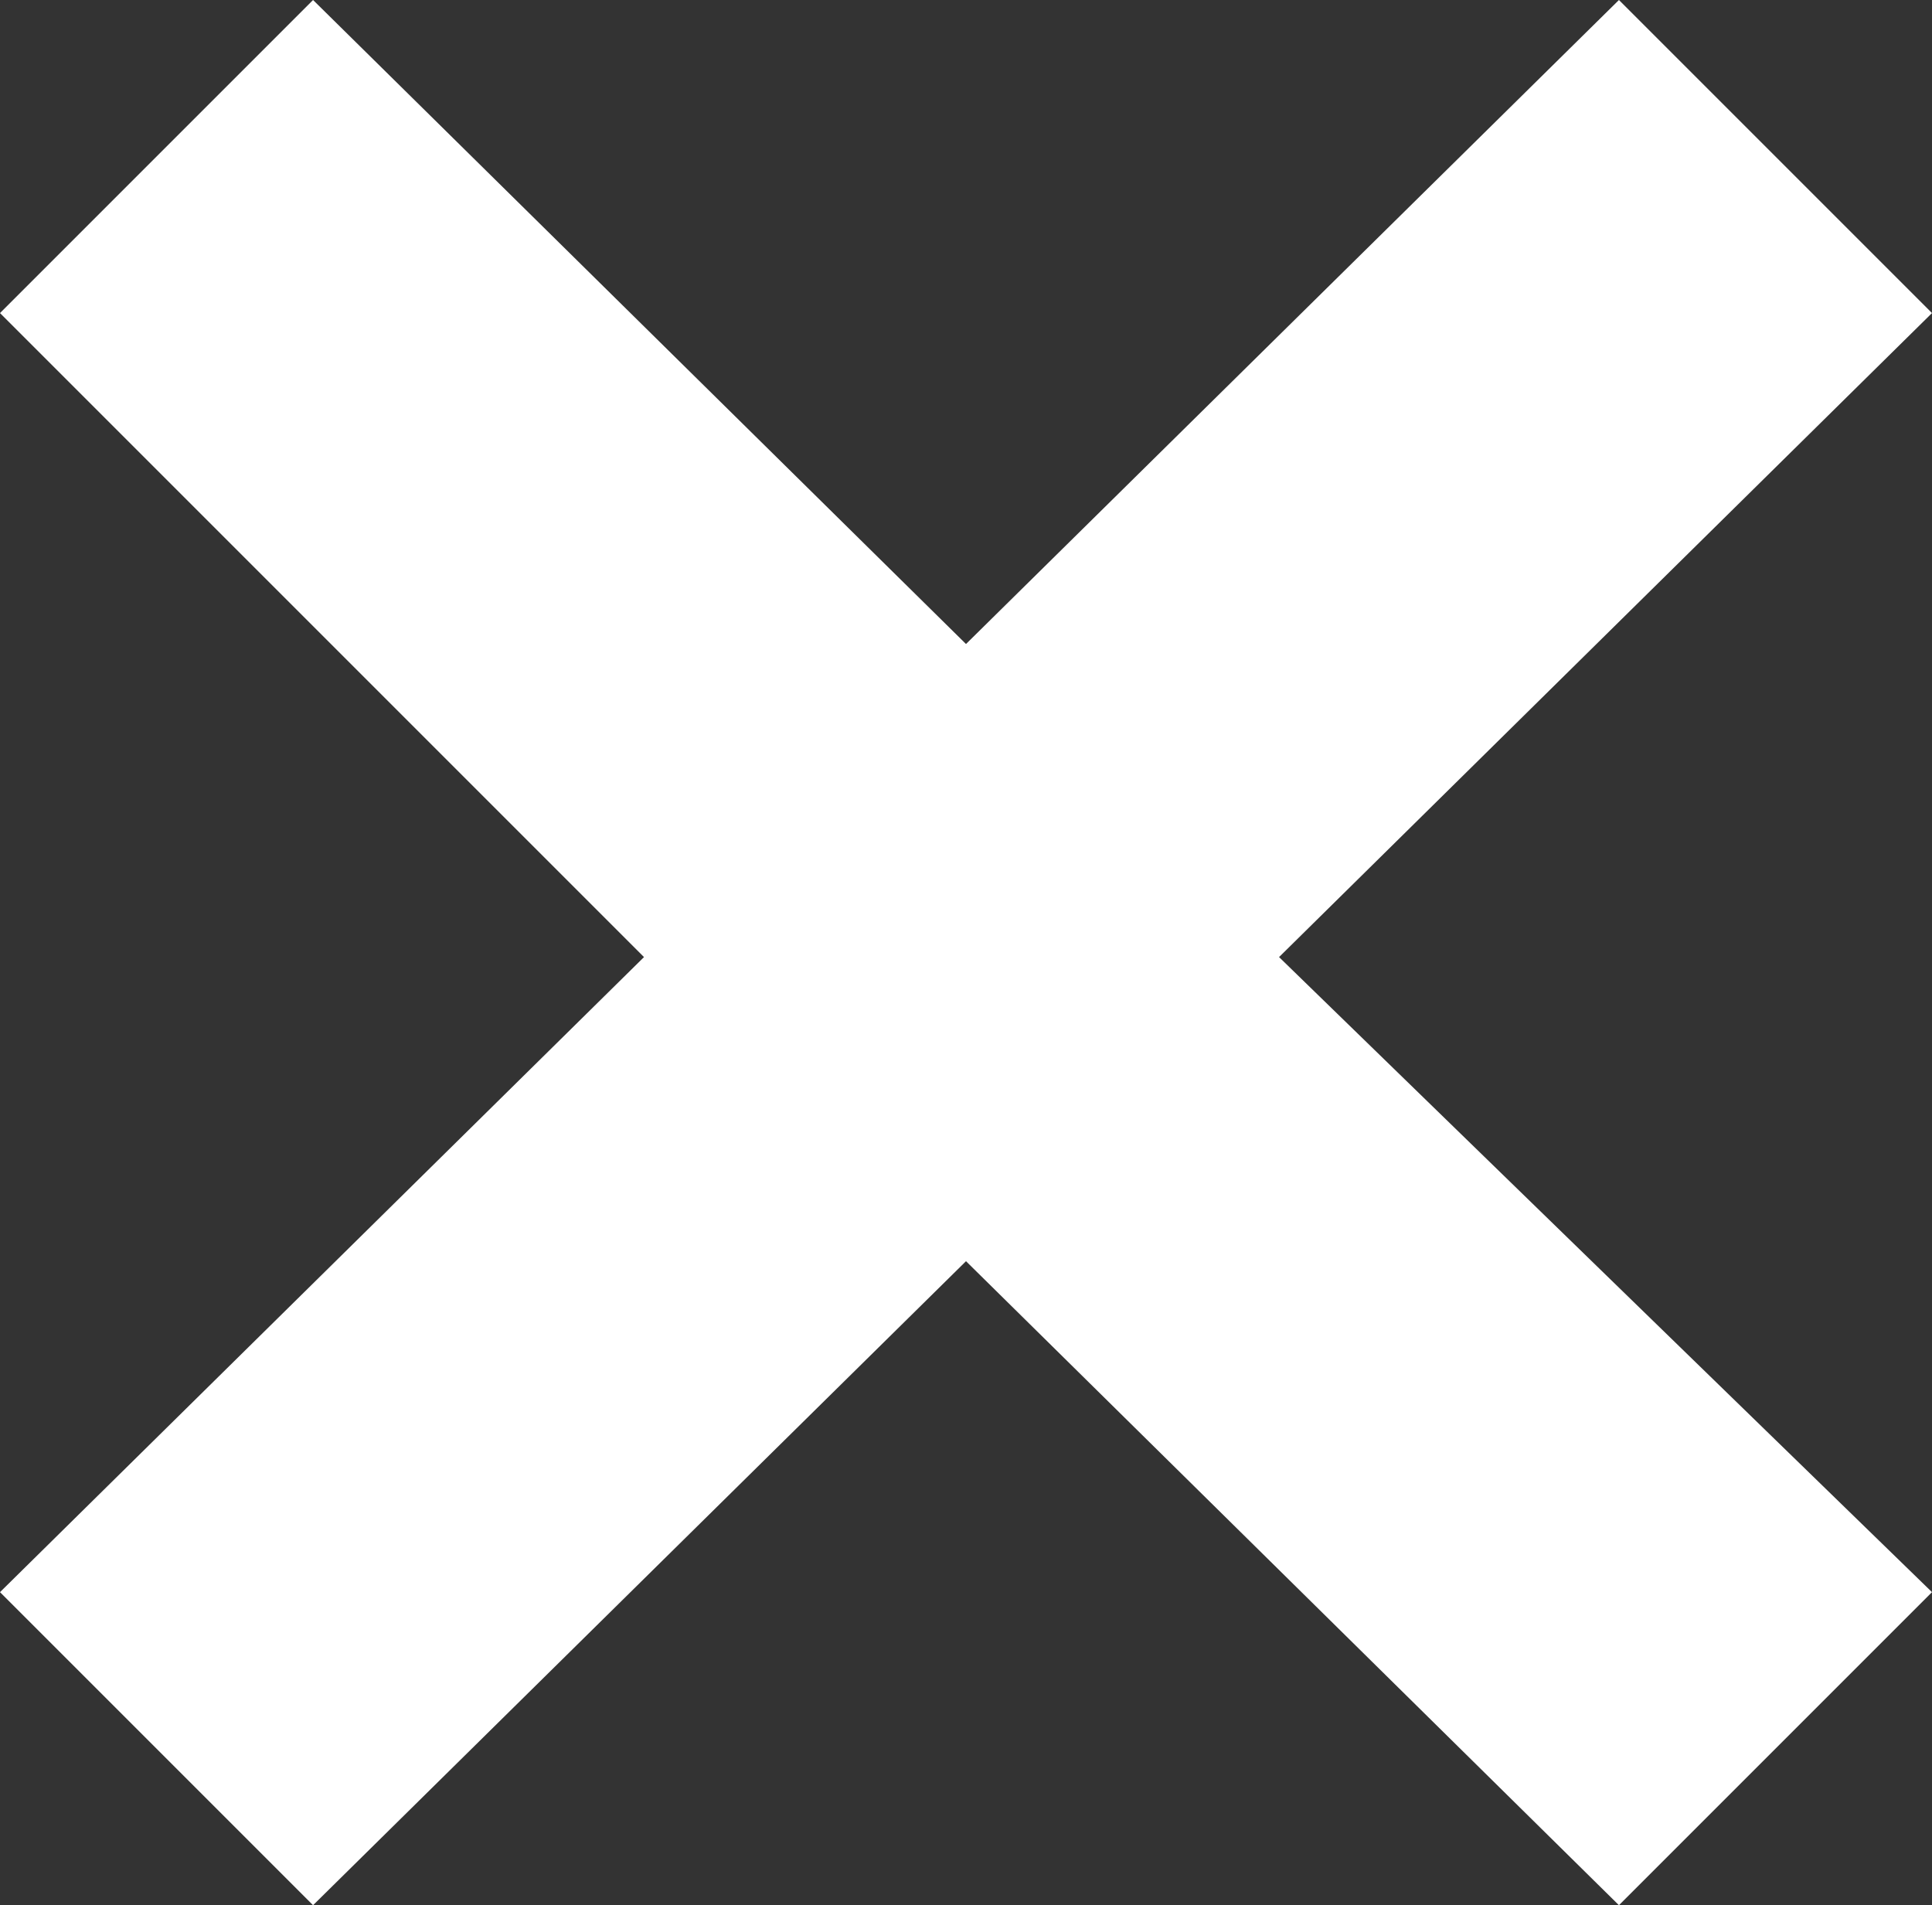 <?xml version="1.0" encoding="utf-8"?>
<!-- Generator: Adobe Illustrator 21.1.0, SVG Export Plug-In . SVG Version: 6.00 Build 0)  -->
<svg version="1.1" id="Layer_1" xmlns="http://www.w3.org/2000/svg" xmlns:xlink="http://www.w3.org/1999/xlink" x="0px" y="0px"
	 viewBox="0 0 21.6 21.3" style="enable-background:new 0 0 21.6 21.3;" xml:space="preserve">
<rect x="0" y="0" width="21.6" height="21.3" fill="#333333" stroke="none"/>
<style type="text/css">
	.st0{fill:#FFFFFF;}
</style>
<g>
	<polygon class="st0" points="18.1,21.3 10.8,14.1 3.5,21.3 0,17.8 7.2,10.7 0,3.5 3.5,0 10.8,7.2 18.1,0 21.6,3.5 14.3,10.7 
		21.6,17.8 	"/>
</g>
</svg>
